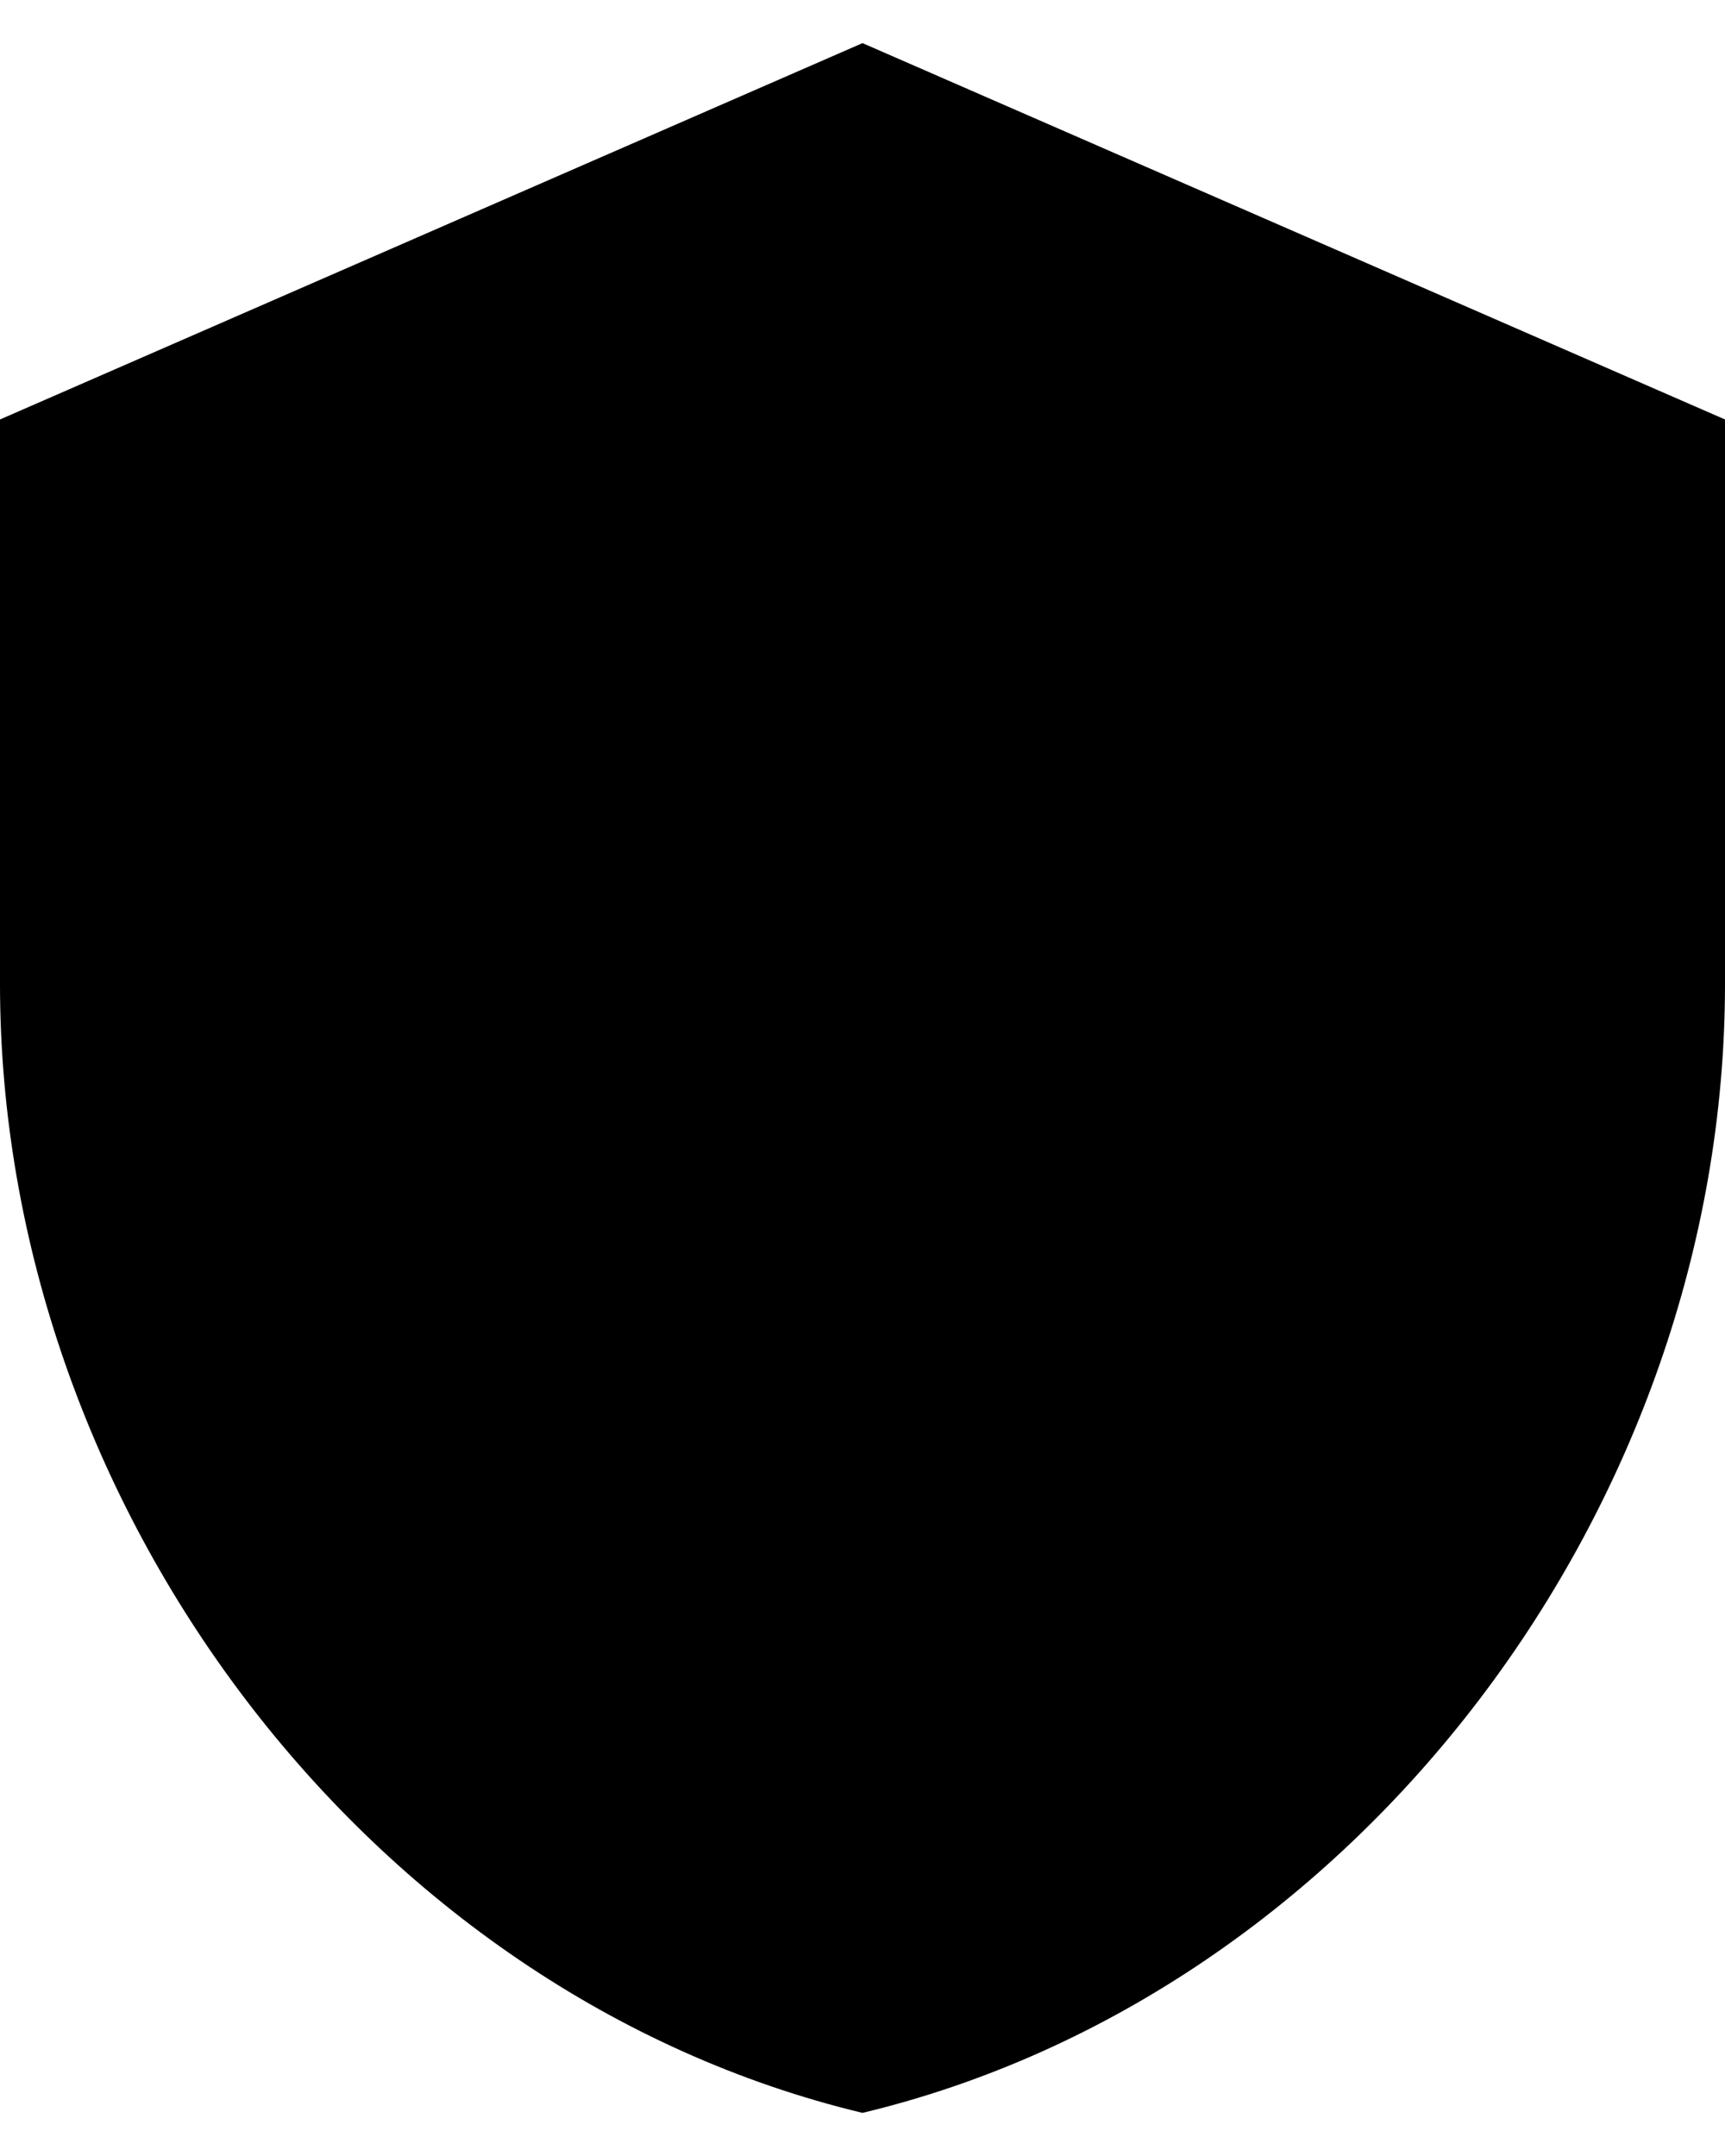 <svg width="20" height="25" viewBox="0 0 20 25" fill="none" xmlns="http://www.w3.org/2000/svg">
<path d="M10 0.5L0 4.864V11.409C0 17.464 4.267 23.125 10 24.5C15.733 23.125 20 17.464 20 11.409V4.864L10 0.5Z" fill="currentColor"/>
</svg>
